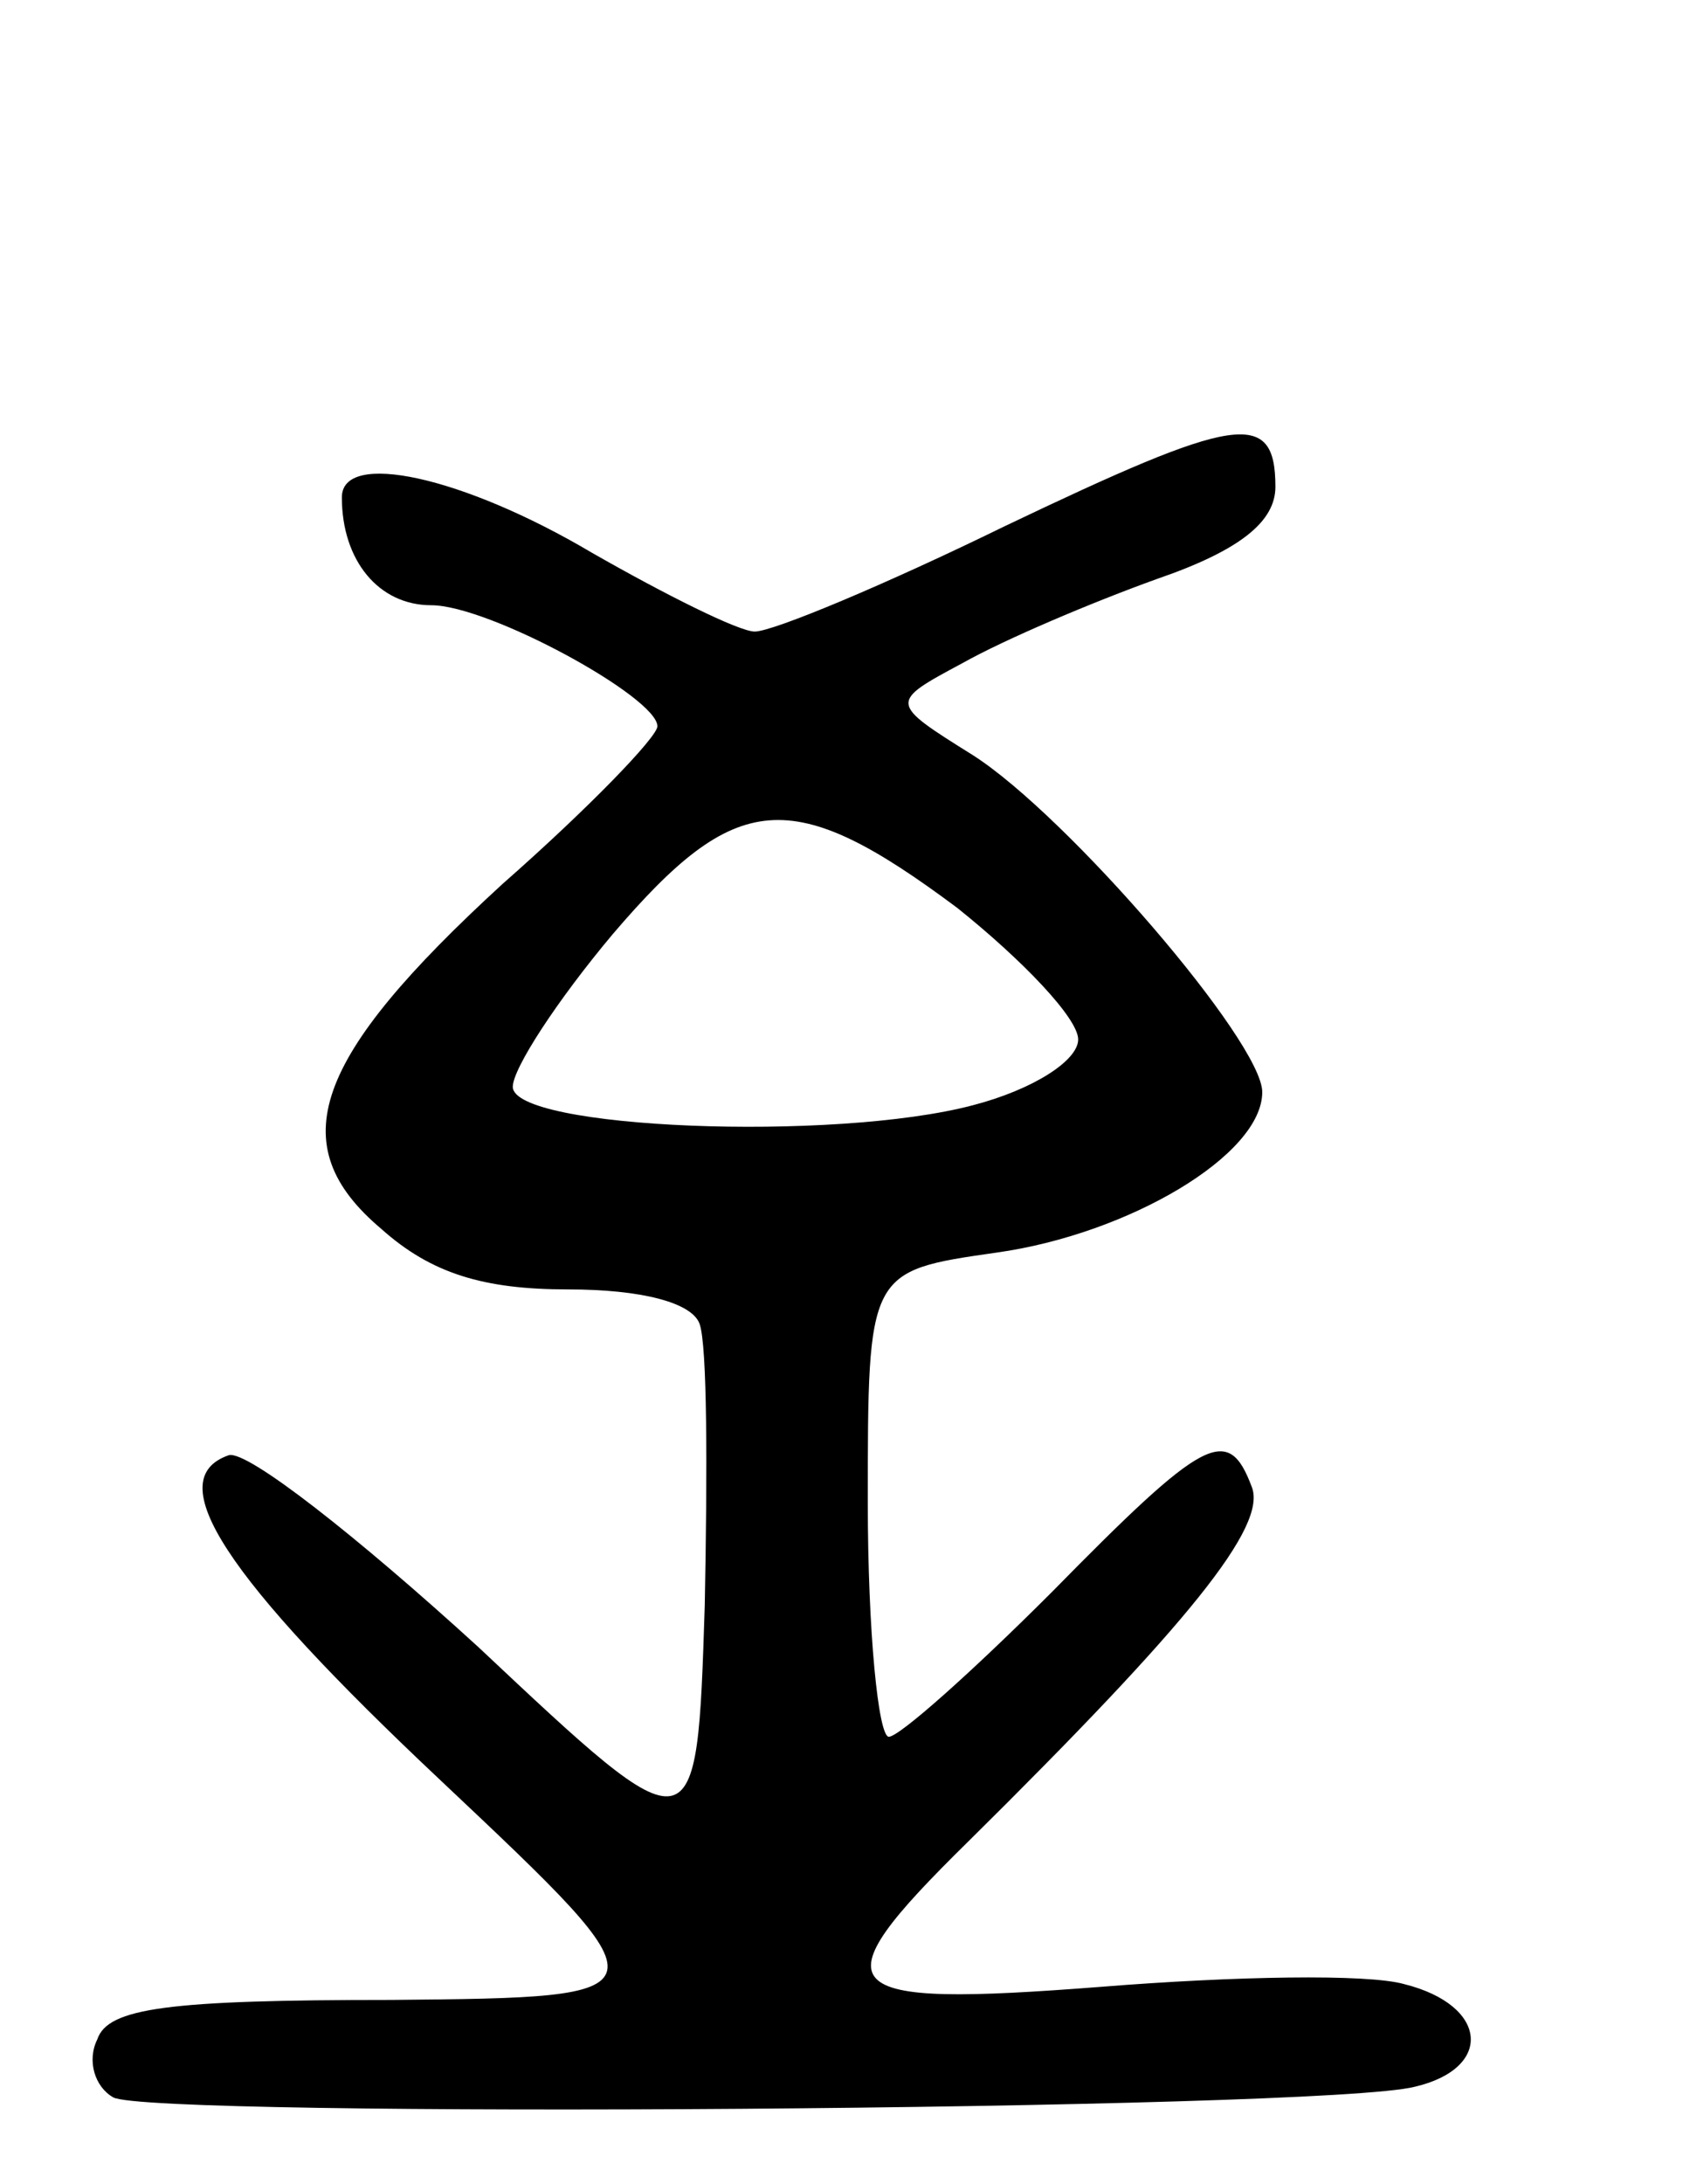 <svg version="1.0" xmlns="http://www.w3.org/2000/svg"
 width="64pt" height="83pt" viewBox="0 0 64 83"
 preserveAspectRatio="xMidYMid meet">
<g transform="translate(0,83) scale(0.1,-0.1)"
fill="#000000" stroke="none">
<path d="M382 630 c-45 -22 -88 -40 -95 -40 -6 0 -34 14 -62 30 -49 29 -95 39
-95 21 0 -24 14 -41 34 -41 22 0 86 -35 86 -46 0 -4 -26 -31 -59 -60 -72 -66
-84 -99 -46 -131 19 -17 39 -23 71 -23 28 0 47 -5 50 -13 3 -8 3 -56 2 -107
-3 -94 -3 -94 -86 -16 -46 42 -88 75 -95 73 -26 -9 -2 -46 81 -124 87 -82 87
-82 -19 -83 -85 0 -108 -3 -112 -15 -4 -8 -1 -18 6 -22 13 -8 460 -5 495 4 30
7 28 31 -4 39 -14 4 -65 3 -115 -1 -103 -8 -109 -2 -51 55 84 83 114 120 108
135 -9 24 -18 19 -76 -40 -30 -30 -58 -55 -62 -55 -4 0 -8 40 -8 89 0 88 0 88
49 95 50 7 101 37 101 61 0 19 -74 105 -110 128 -32 20 -32 20 -4 35 16 9 49
23 74 32 32 11 45 22 45 35 0 30 -15 27 -103 -15z m-18 -145 c25 -20 46 -42
46 -50 0 -8 -17 -19 -40 -25 -53 -14 -175 -9 -175 7 0 7 17 33 38 58 47 55 68
57 131 10z"/>
</g>
</svg>
